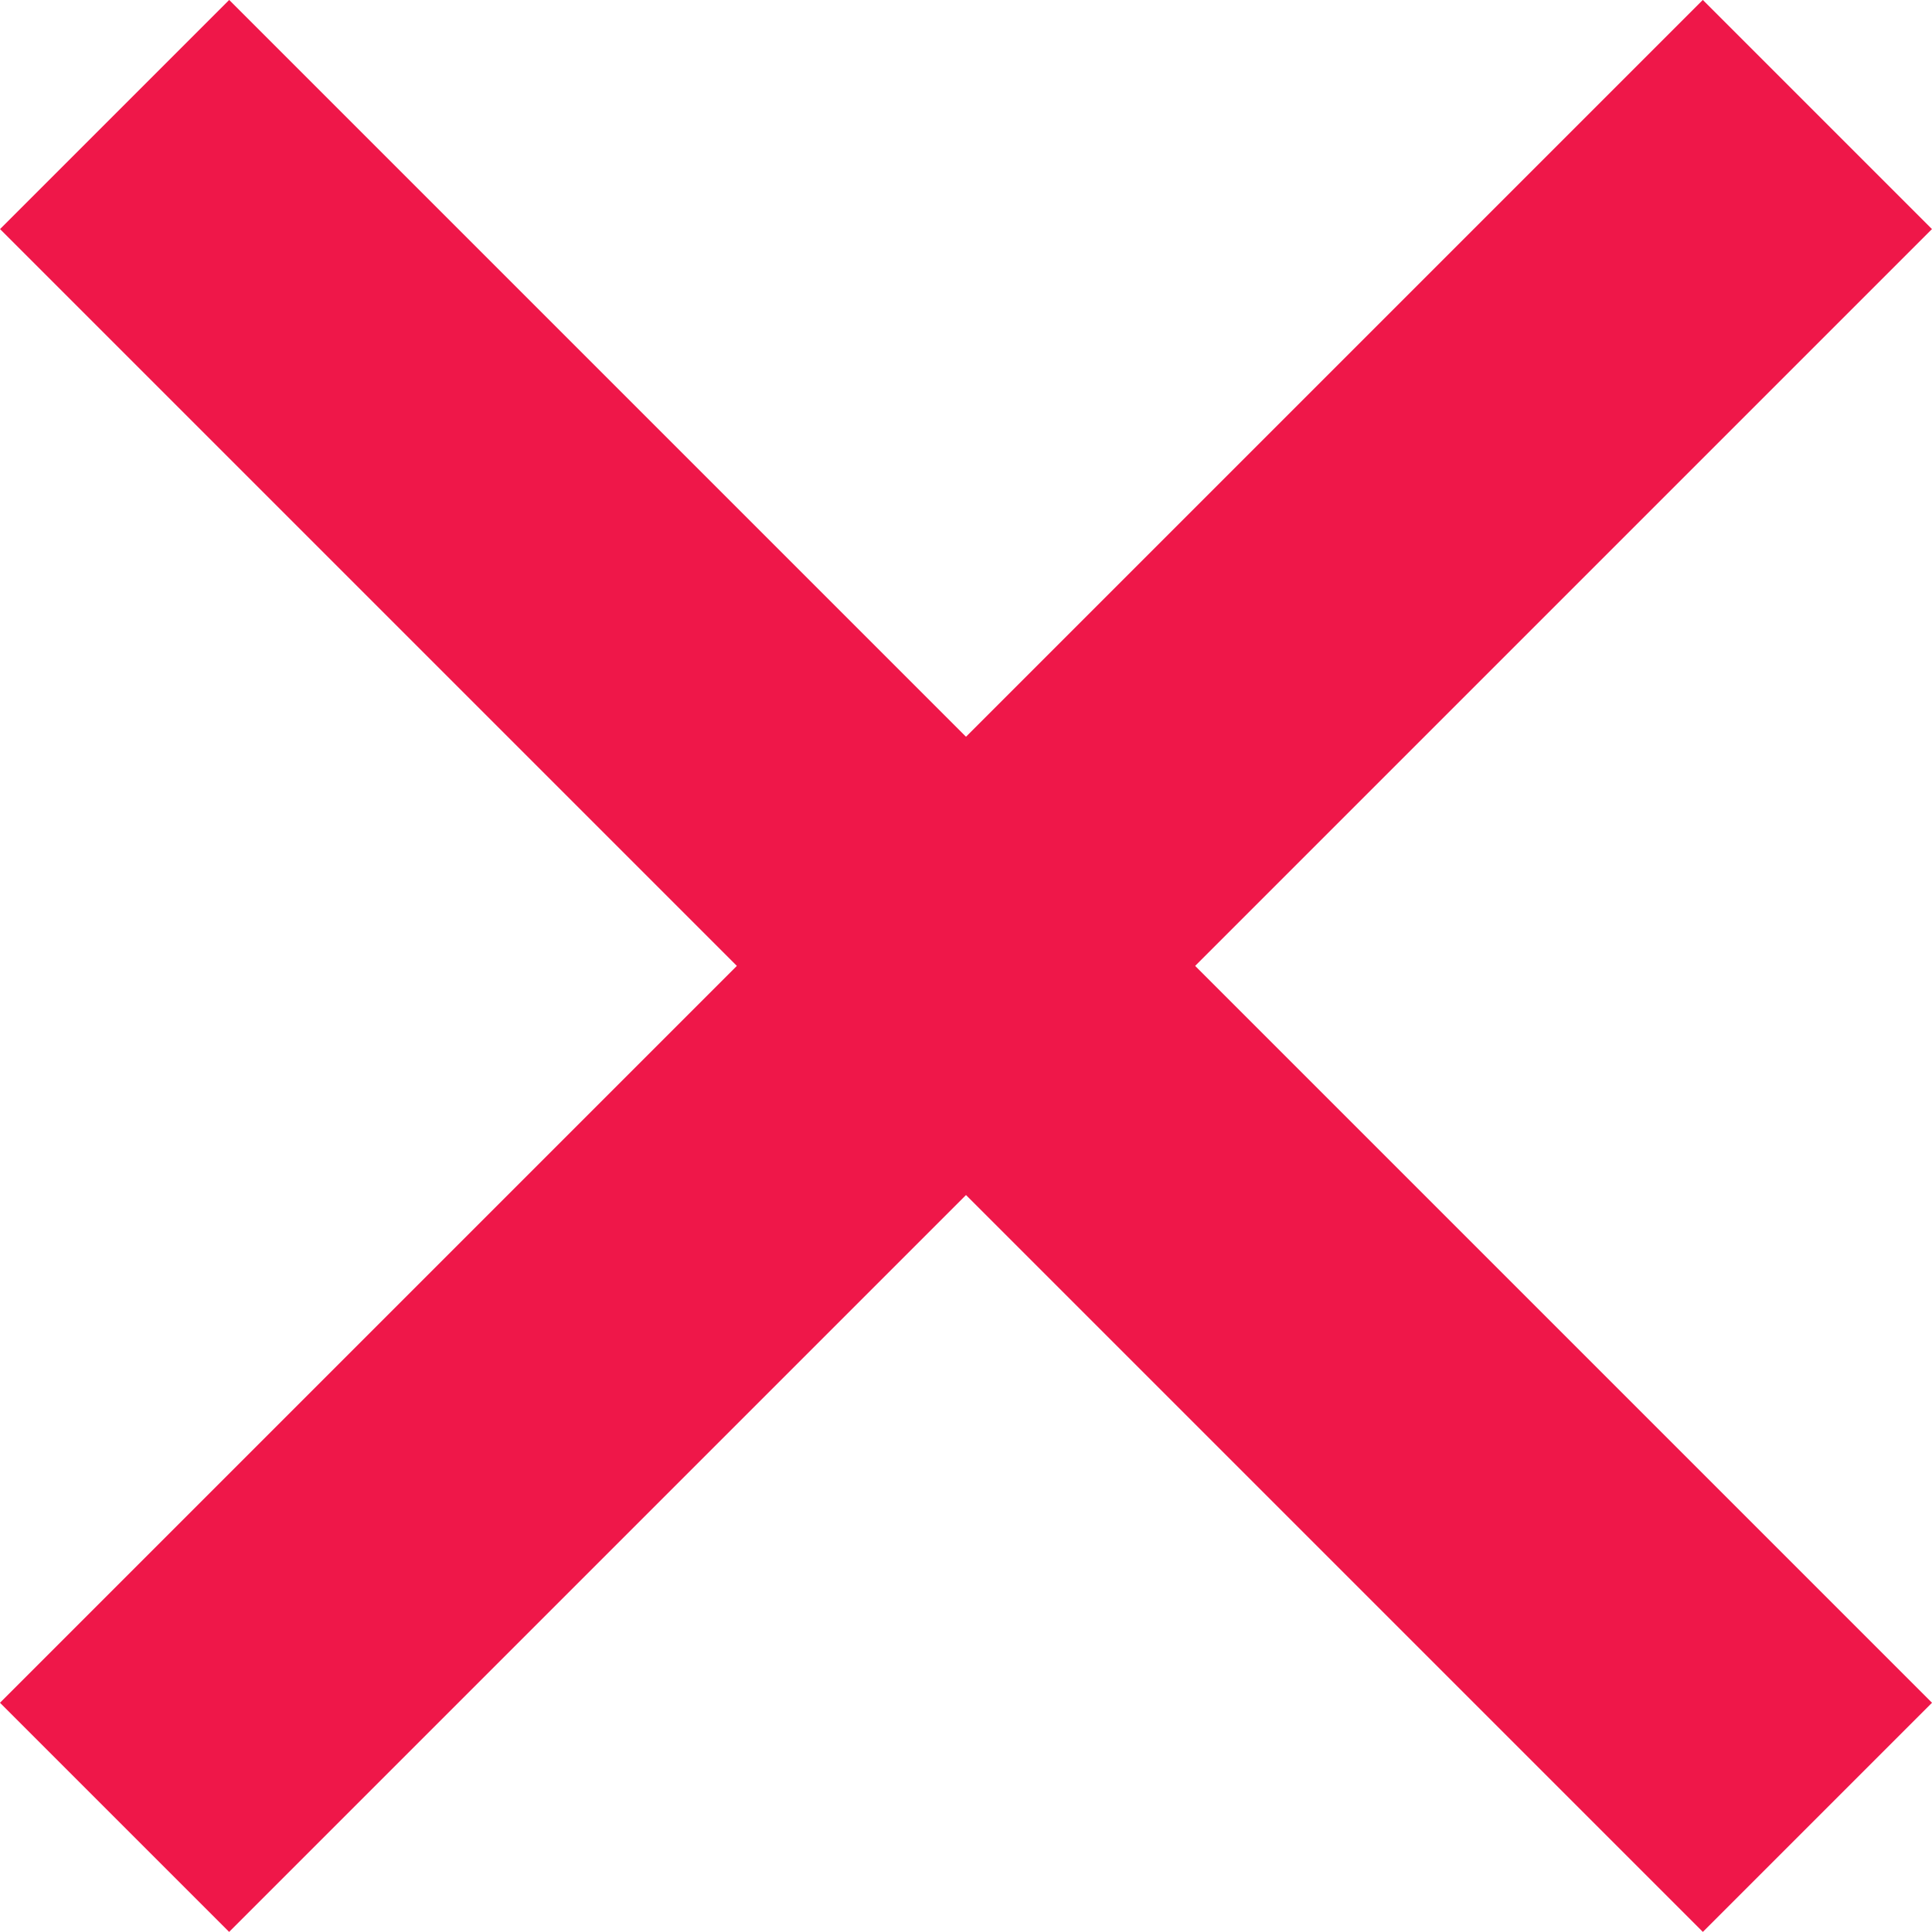 <svg xmlns="http://www.w3.org/2000/svg" width="17.885" height="17.885" viewBox="0 0 17.885 17.885">
  <g id="Group_156" data-name="Group 156" transform="translate(-274.204 -31.058)">
    <line id="Line_25" data-name="Line 25" x2="22.293" transform="translate(275.265 32.118) rotate(45)" fill="none" stroke="#ef1749" stroke-width="3"/>
    <line id="Line_34" data-name="Line 34" x2="22.293" transform="translate(291.028 32.118) rotate(135)" fill="none" stroke="#ef1749" stroke-width="3"/>
  </g>
</svg>
